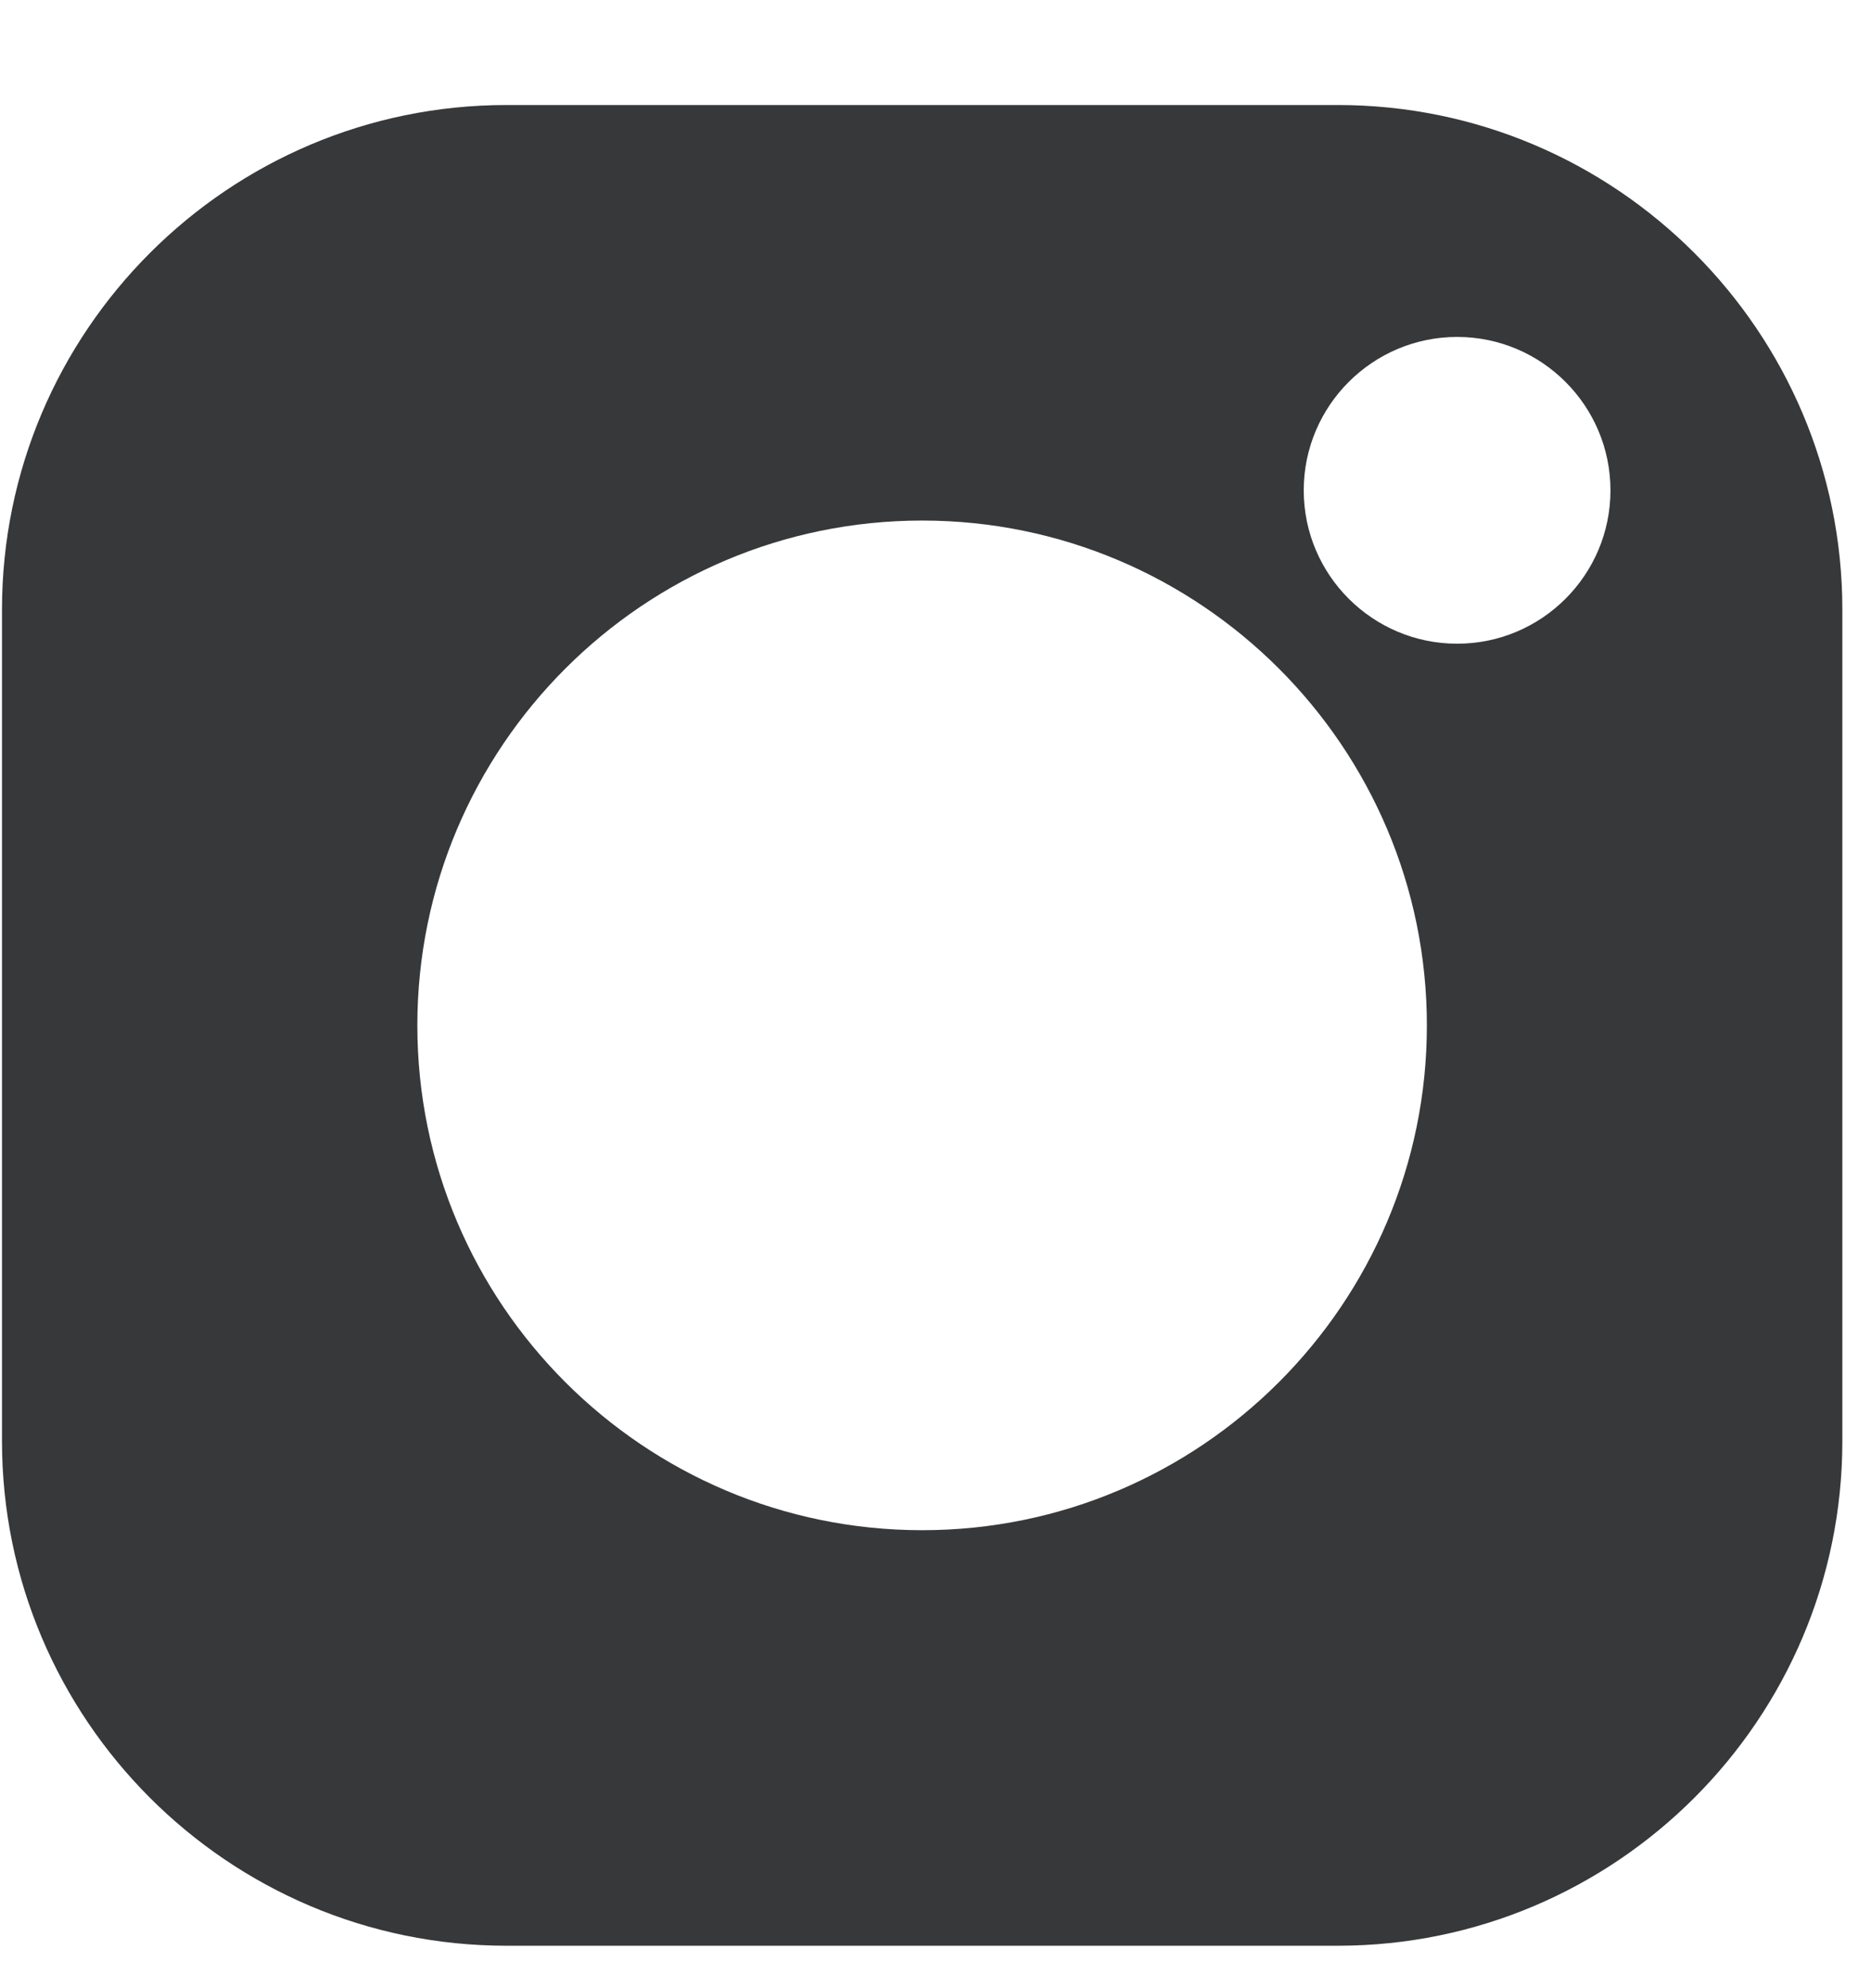 <svg width="16" height="17" viewBox="0 0 16 17" fill="none" xmlns="http://www.w3.org/2000/svg">
    <path
        d="M11.441 0.898H4.331C1.952 0.898 0.017 2.834 0.017 5.213V12.322C0.017 14.701 1.952 16.637 4.331 16.637H11.441C13.819 16.637 15.755 14.701 15.755 12.322V5.213C15.755 2.834 13.819 0.898 11.441 0.898ZM7.886 13.084C5.505 13.084 3.569 11.148 3.569 8.768C3.569 6.387 5.505 4.451 7.886 4.451C10.266 4.451 12.202 6.387 12.202 8.768C12.202 11.148 10.266 13.084 7.886 13.084ZM12.461 5.504C11.738 5.504 11.149 4.916 11.149 4.193C11.149 3.469 11.738 2.881 12.461 2.881C13.184 2.881 13.772 3.469 13.772 4.193C13.772 4.916 13.184 5.504 12.461 5.504Z"
        fill="#36383A" />
</svg>